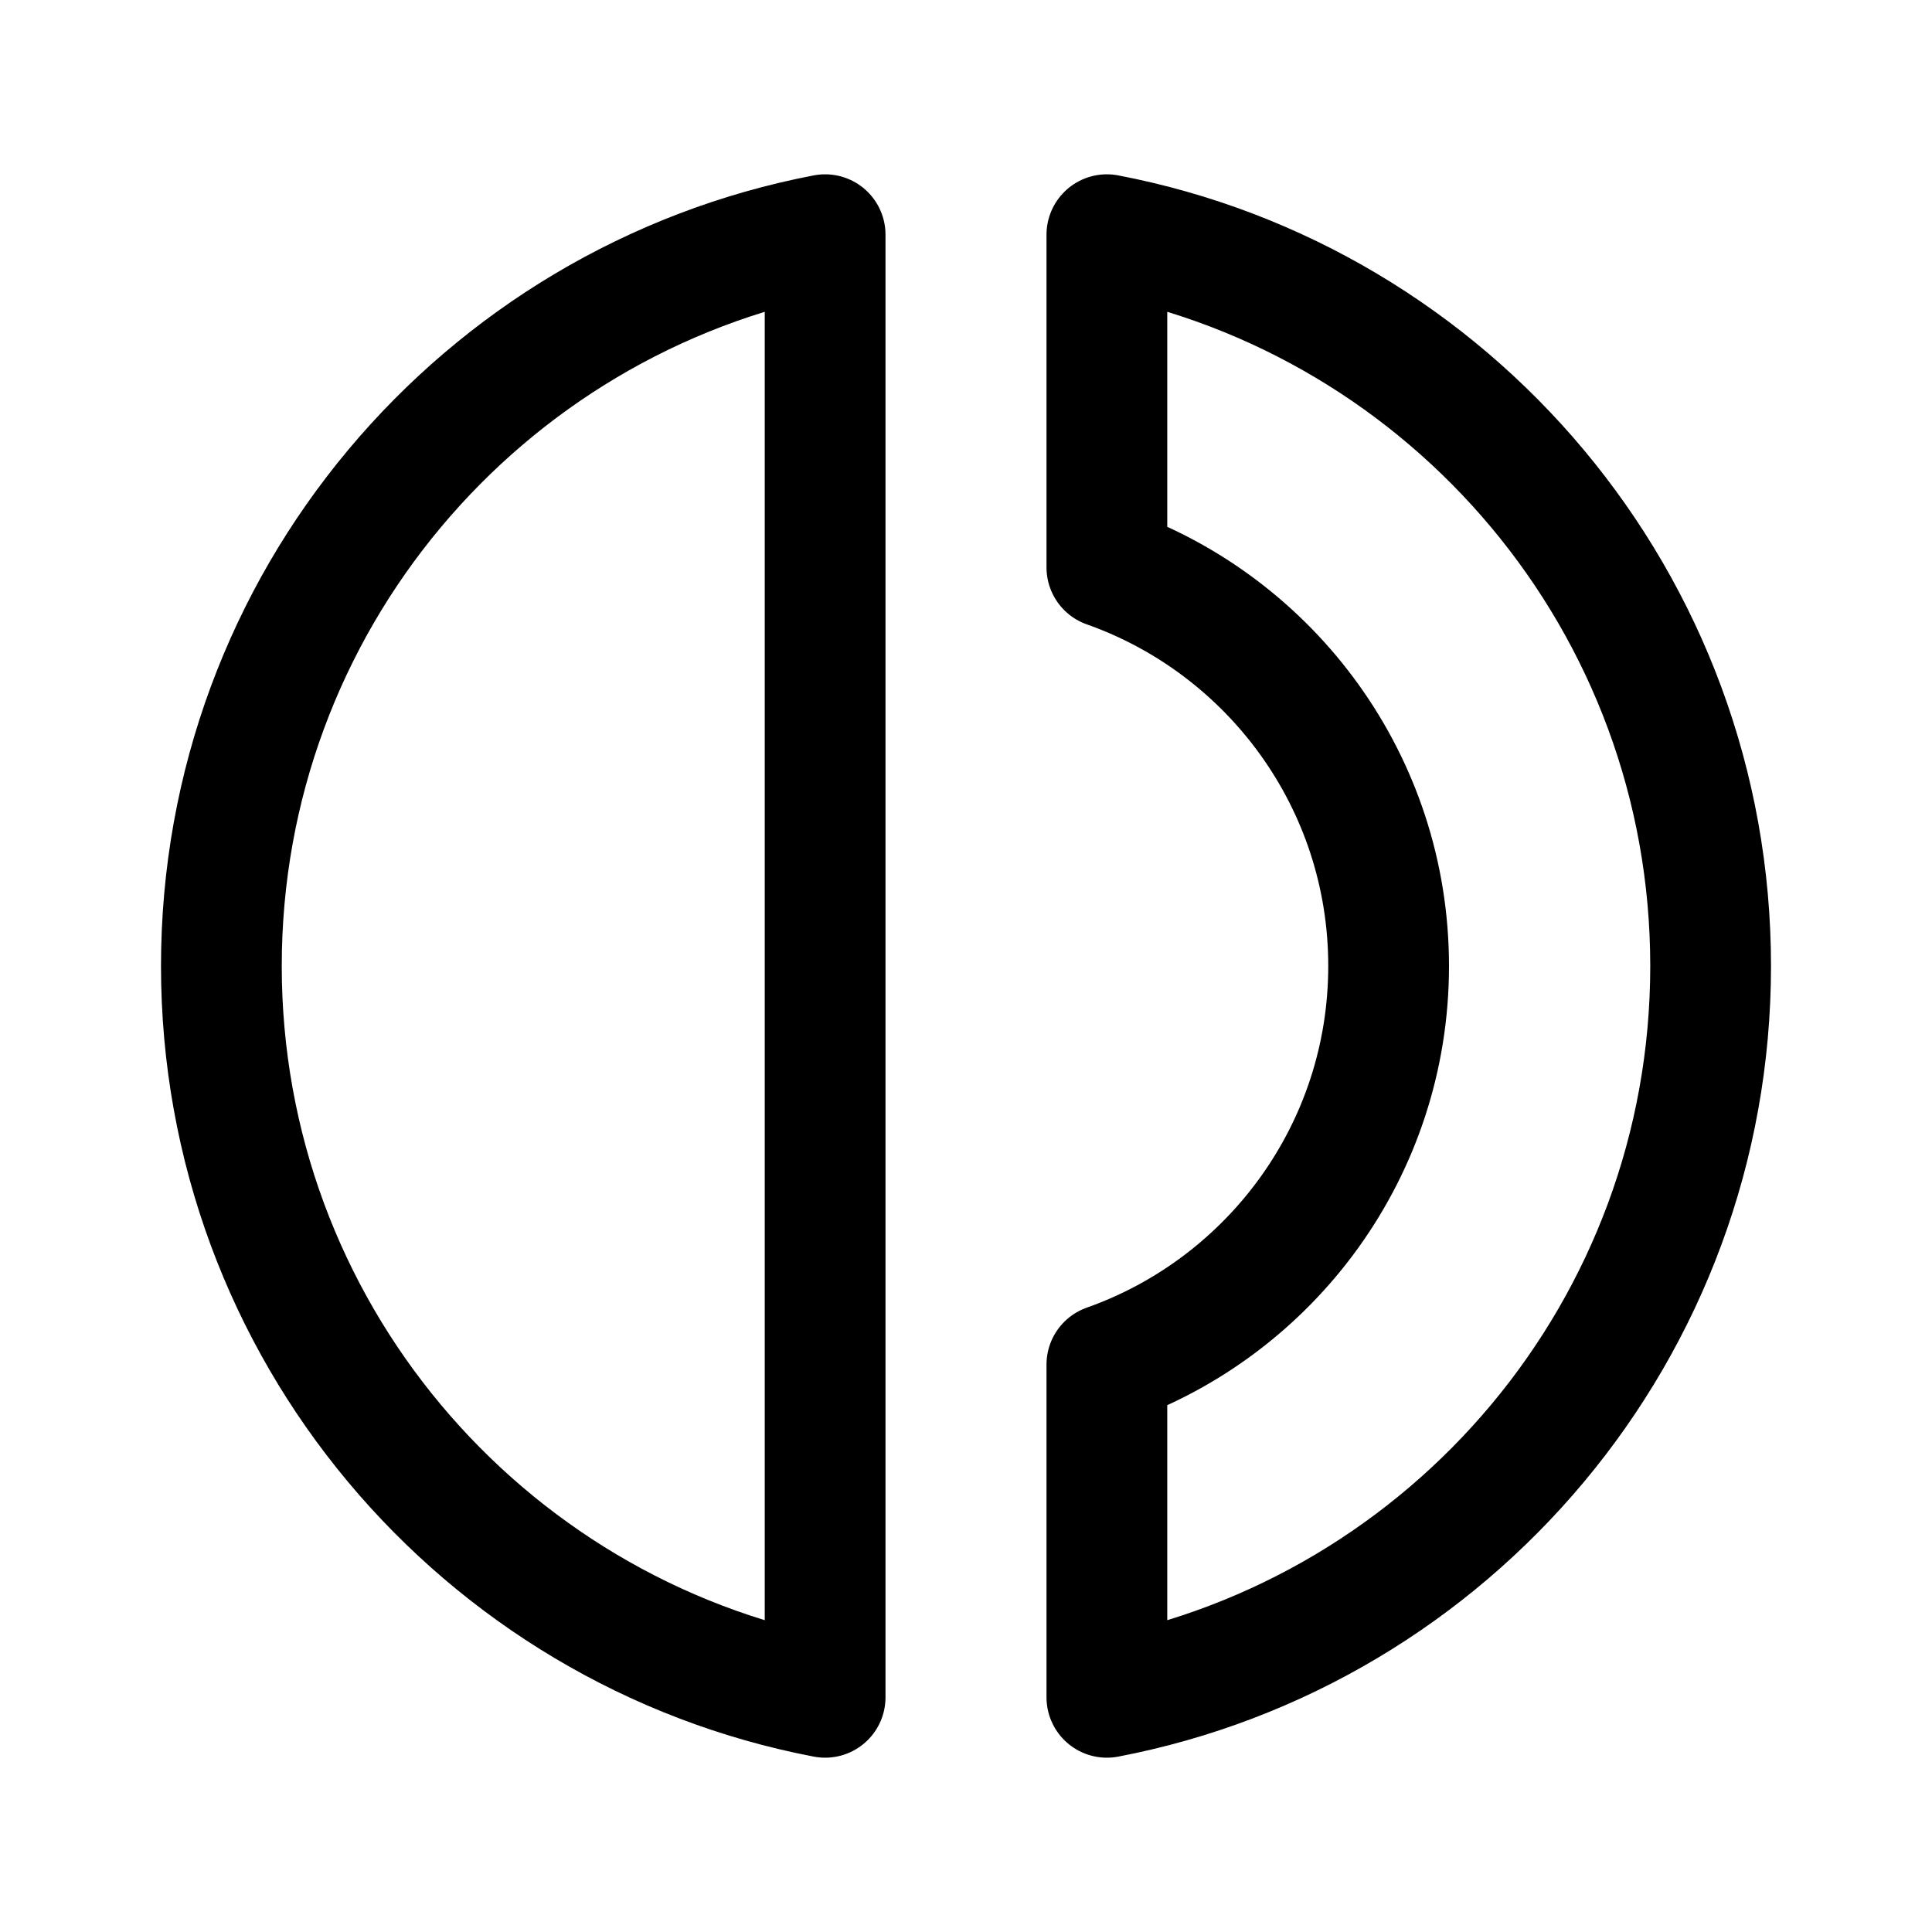 <svg xmlns="http://www.w3.org/2000/svg" width="192" height="192" fill="none" viewBox="0 0 192 192"><path stroke="#000" stroke-linecap="round" stroke-linejoin="round" stroke-width="12" d="M82 23.323C47.825 29.866 22 59.916 22 96c0 36.083 25.825 66.134 60 72.678zM170 96c0-36.083-25.825-66.134-60-72.677V56.39c16.313 5.766 28 21.323 28 39.61s-11.687 33.844-28 39.61v33.068c34.175-6.544 60-36.595 60-72.678"/></svg>